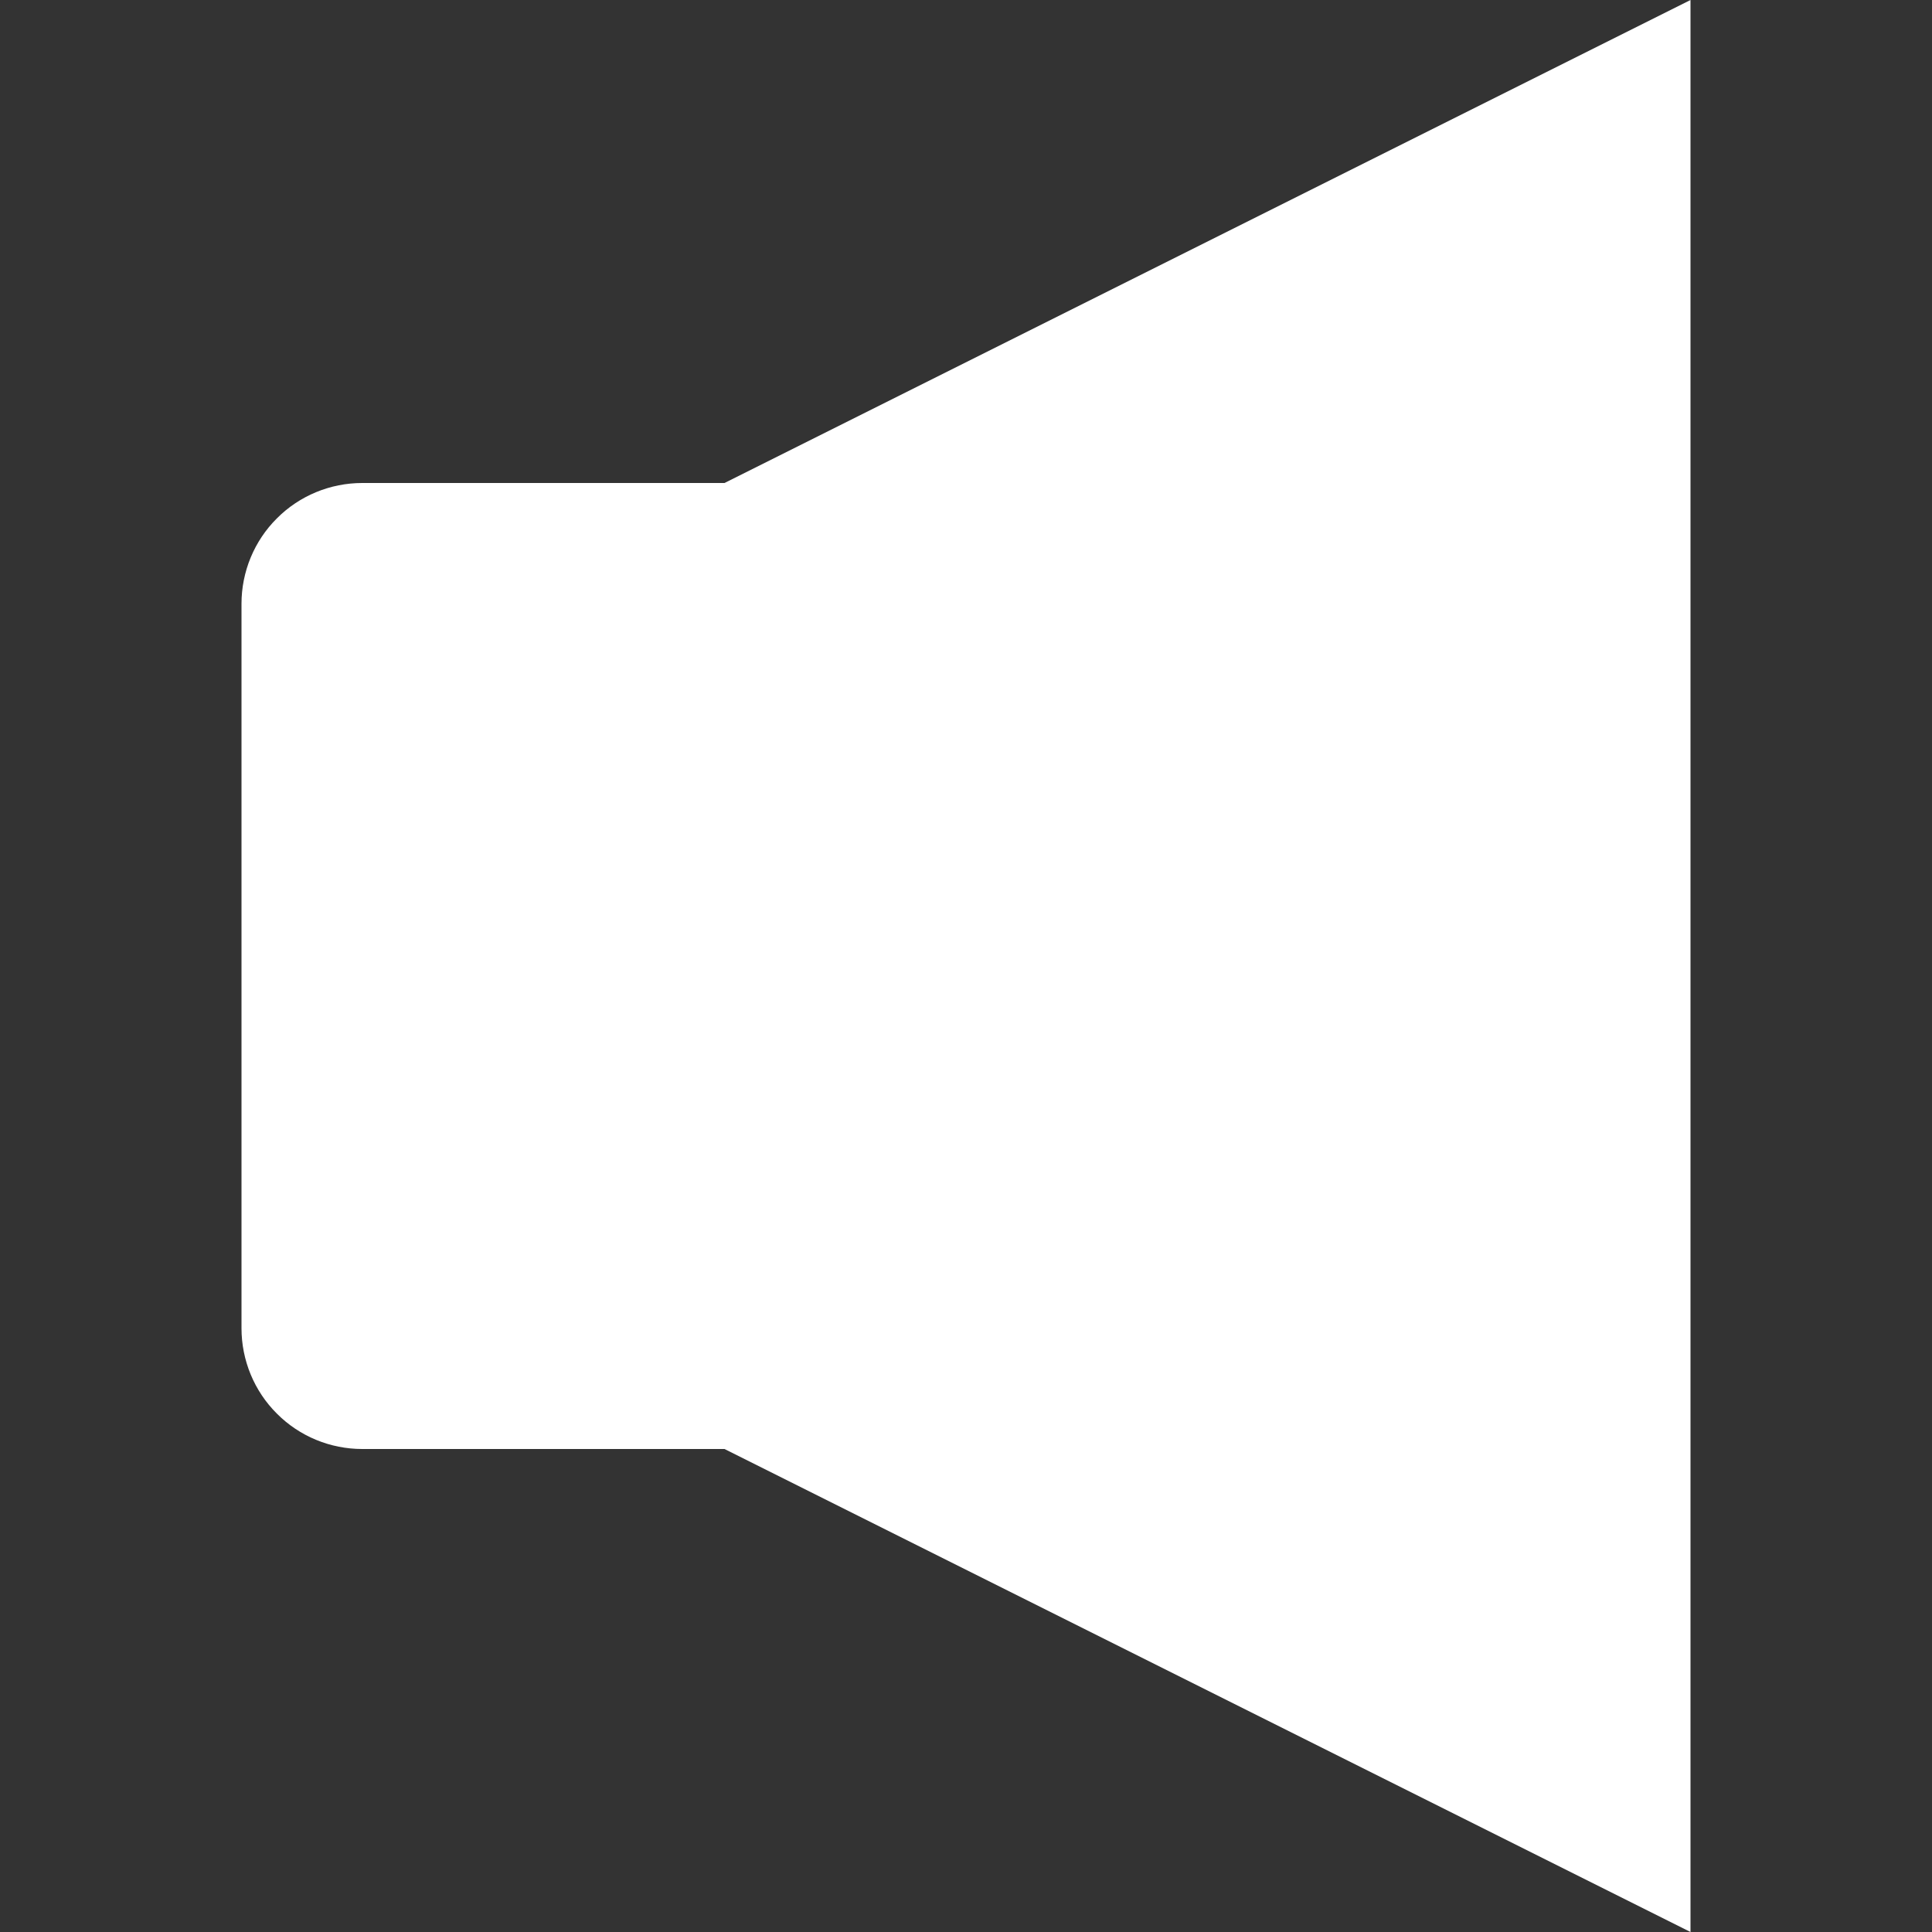 <svg width="16" height="16" viewBox="0 0 16 16" fill="none" xmlns="http://www.w3.org/2000/svg">
<rect x="0" y="0" width="16" height="16" fill="#333333" stroke="none"/>
<path d="M2 11V5C2 4.735 2.105 4.48 2.293 4.293C2.48 4.105 2.735 4 3 4H6L14 0V16L6 12H3C2.735 12 2.48 11.895 2.293 11.707C2.105 11.52 2 11.265 2 11Z" fill="white"/>
</svg>

